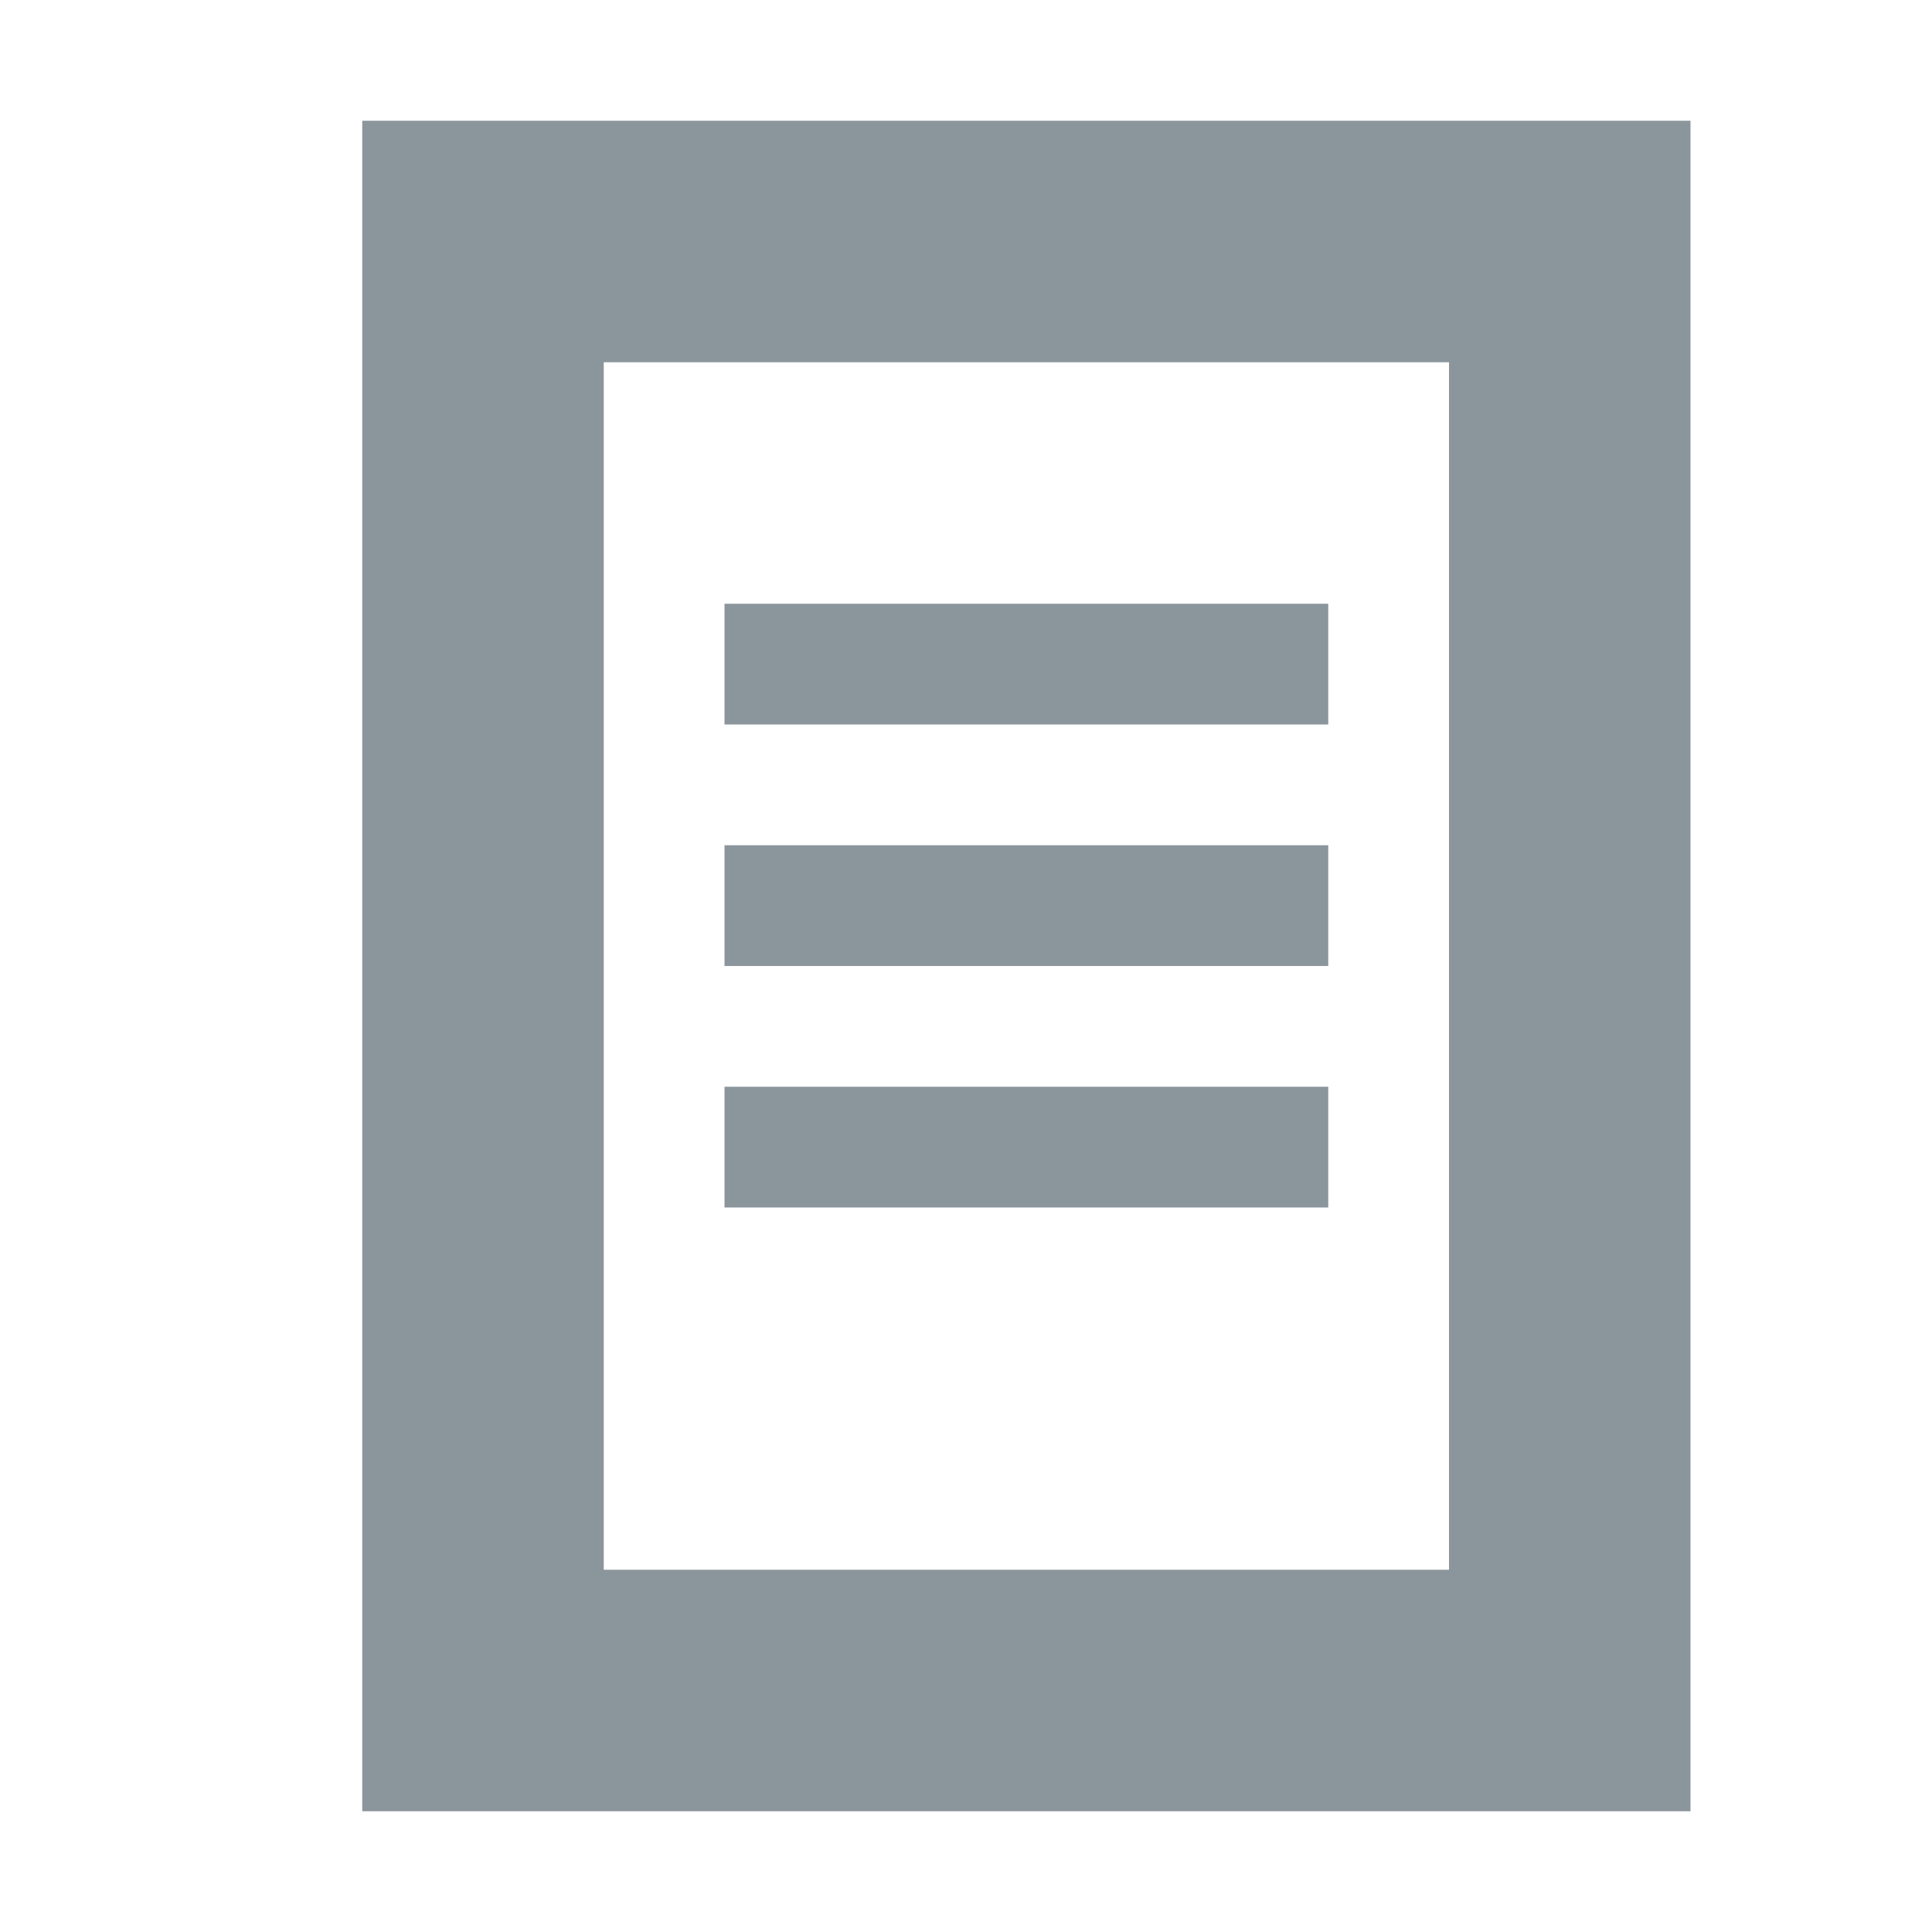<svg xmlns="http://www.w3.org/2000/svg" width="16" height="16" viewBox="0 0 16 16"><rect id="frame" width="16" height="16" fill="none"/><path fill="#7F8B91" fill-opacity=".9" fill-rule="evenodd" d="M3 1h11v14H3V1zm2 2v10h7V3H5zm1 2h5v1H6V5zm0 2h5v1H6V7zm0 2h5v1H6V9z"/></svg>